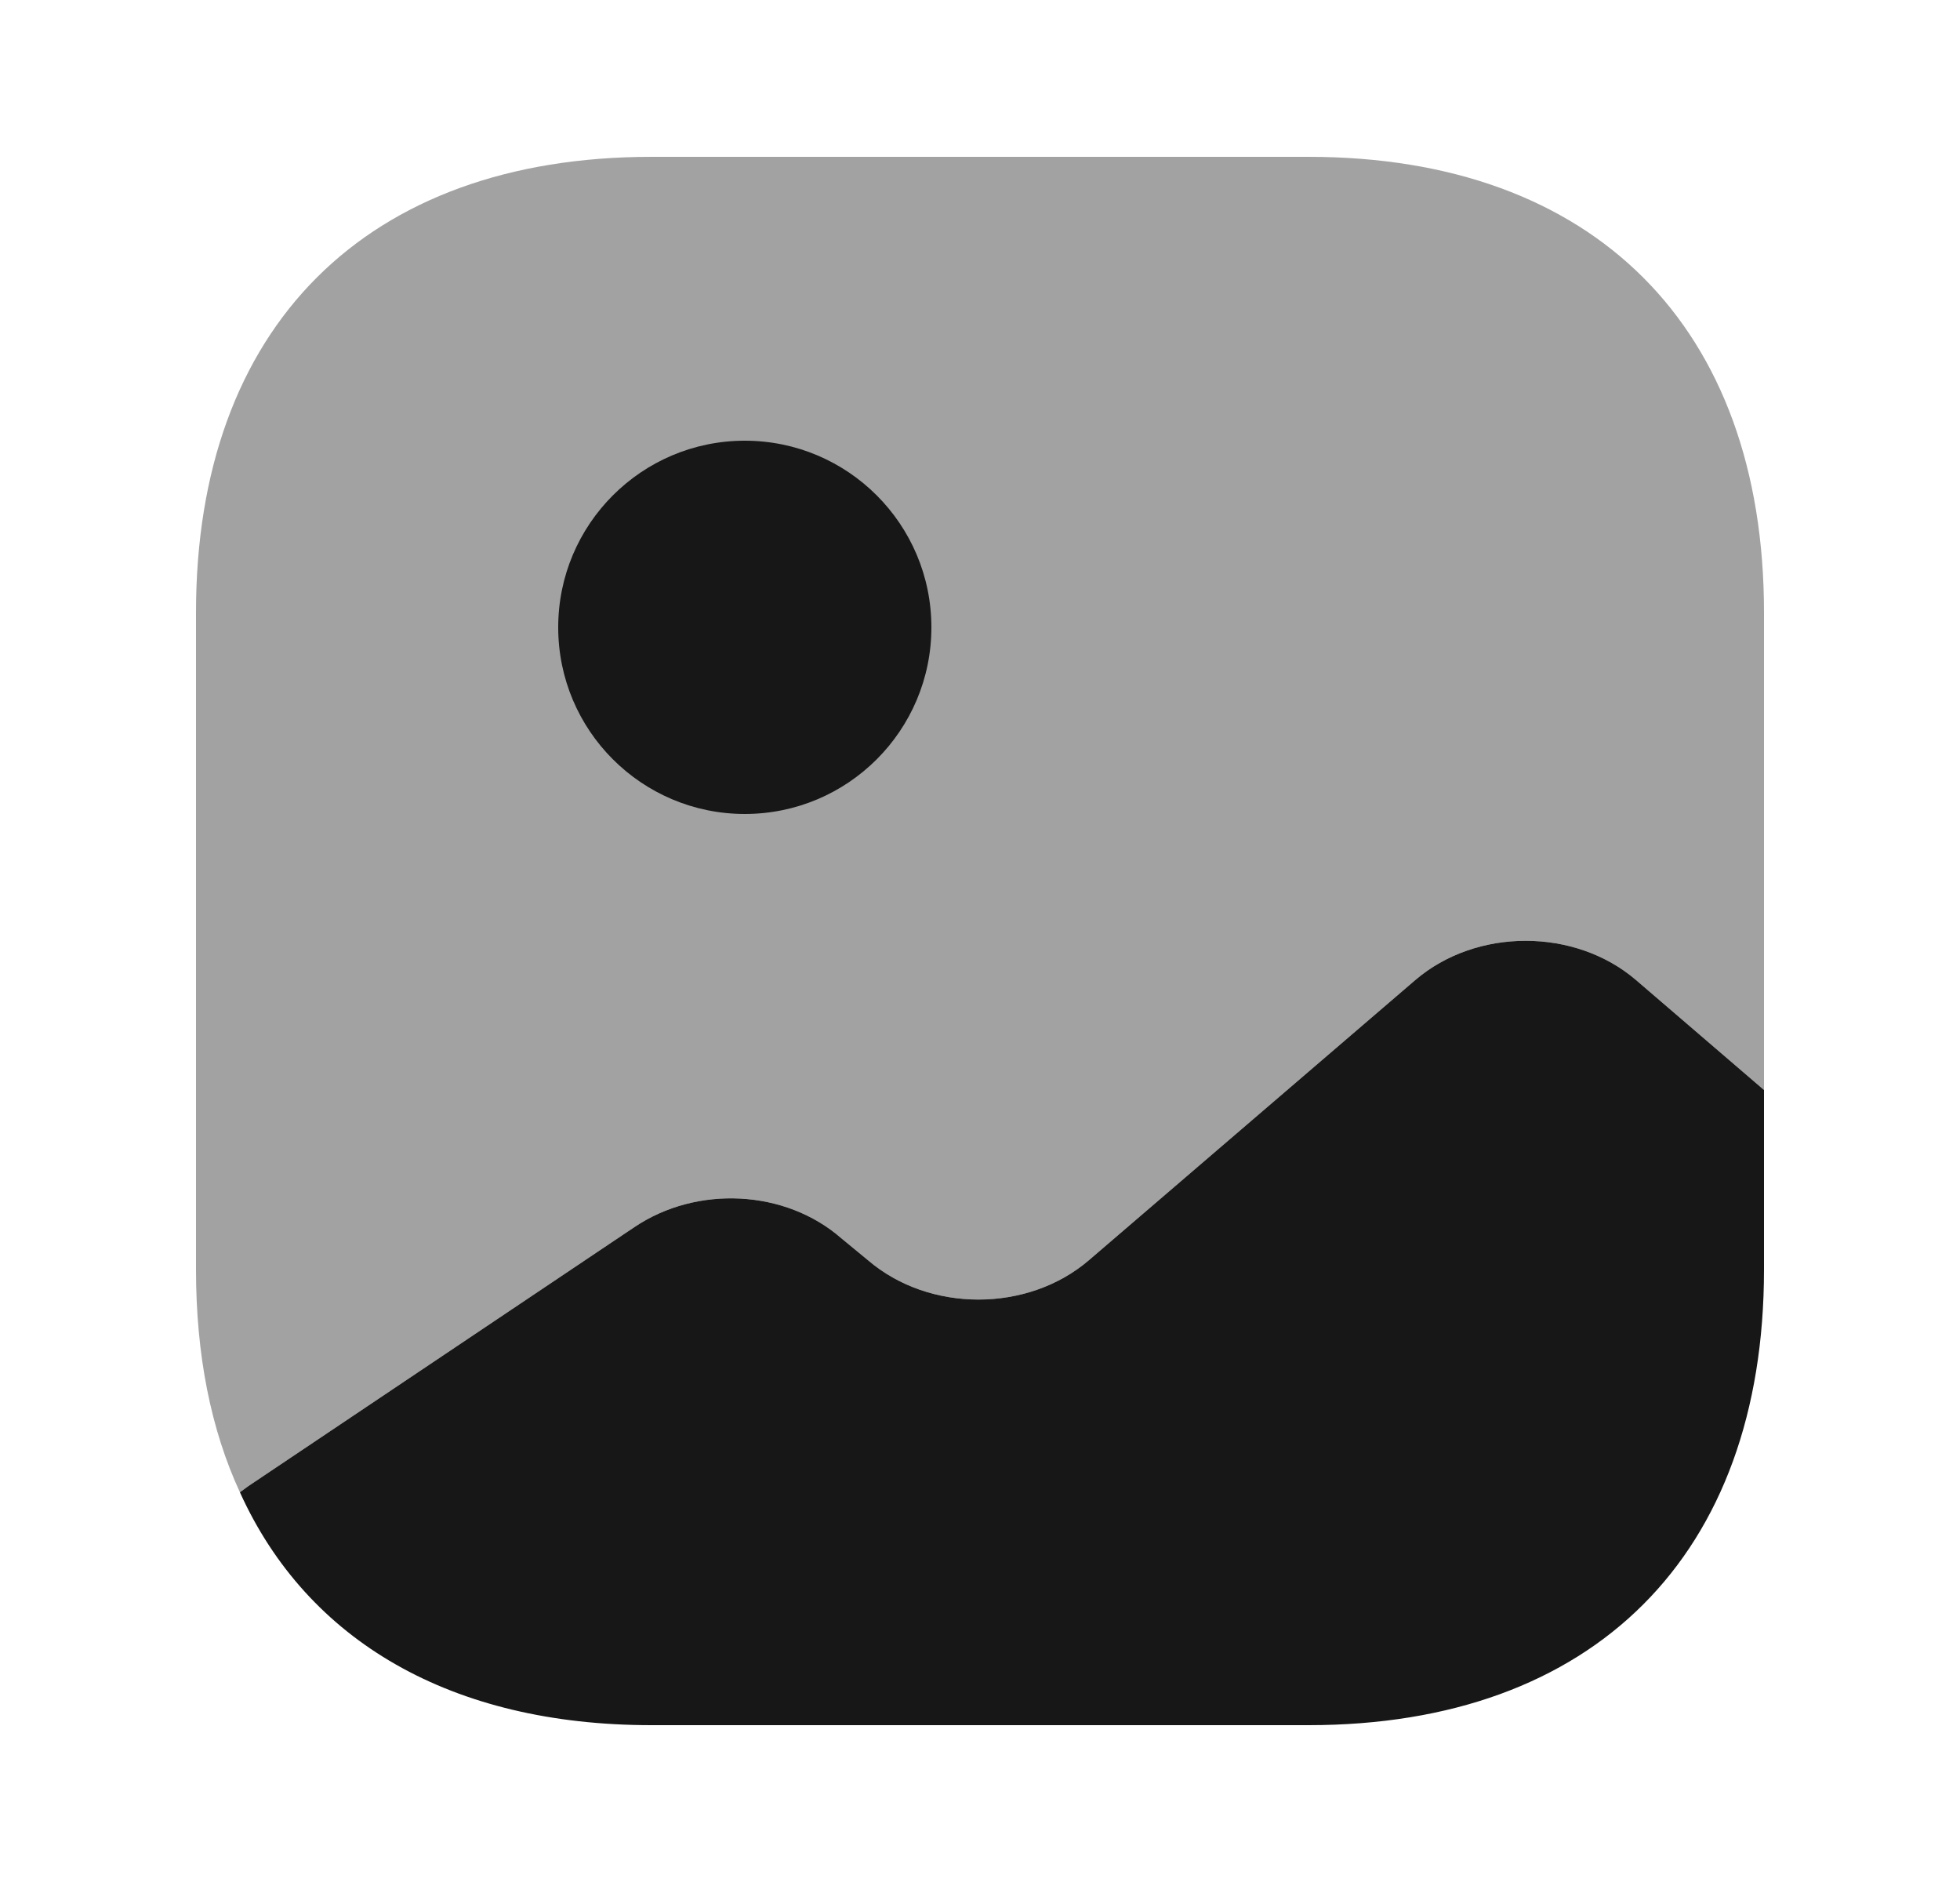 <svg width="25" height="24" viewBox="0 0 25 24" fill="none" xmlns="http://www.w3.org/2000/svg">
<path opacity="0.4" d="M22.5 7.81V13.9L20.87 12.5C20.09 11.83 18.83 11.83 18.05 12.5L13.89 16.07C13.11 16.74 11.85 16.74 11.07 16.07L10.73 15.79C10.02 15.17 8.89 15.11 8.09 15.65L3.17 18.95L3.06 19.03C2.69 18.23 2.5 17.28 2.5 16.19V7.81C2.5 4.17 4.67 2 8.31 2H16.69C20.33 2 22.5 4.17 22.5 7.81Z" fill="#171717"/>
<path d="M9.5 10.38C10.814 10.38 11.88 9.315 11.88 8C11.88 6.686 10.814 5.62 9.5 5.62C8.186 5.62 7.12 6.686 7.12 8C7.12 9.315 8.186 10.38 9.5 10.38Z" fill="#171717"/>
<path d="M22.5 13.9V16.19C22.5 19.83 20.33 22 16.69 22H8.31C5.76 22 3.92 20.93 3.06 19.03L3.17 18.95L8.09 15.65C8.89 15.11 10.02 15.17 10.73 15.79L11.07 16.07C11.85 16.74 13.11 16.74 13.89 16.07L18.05 12.5C18.83 11.83 20.09 11.83 20.87 12.5L22.5 13.9Z" fill="#171717"/>
</svg>
